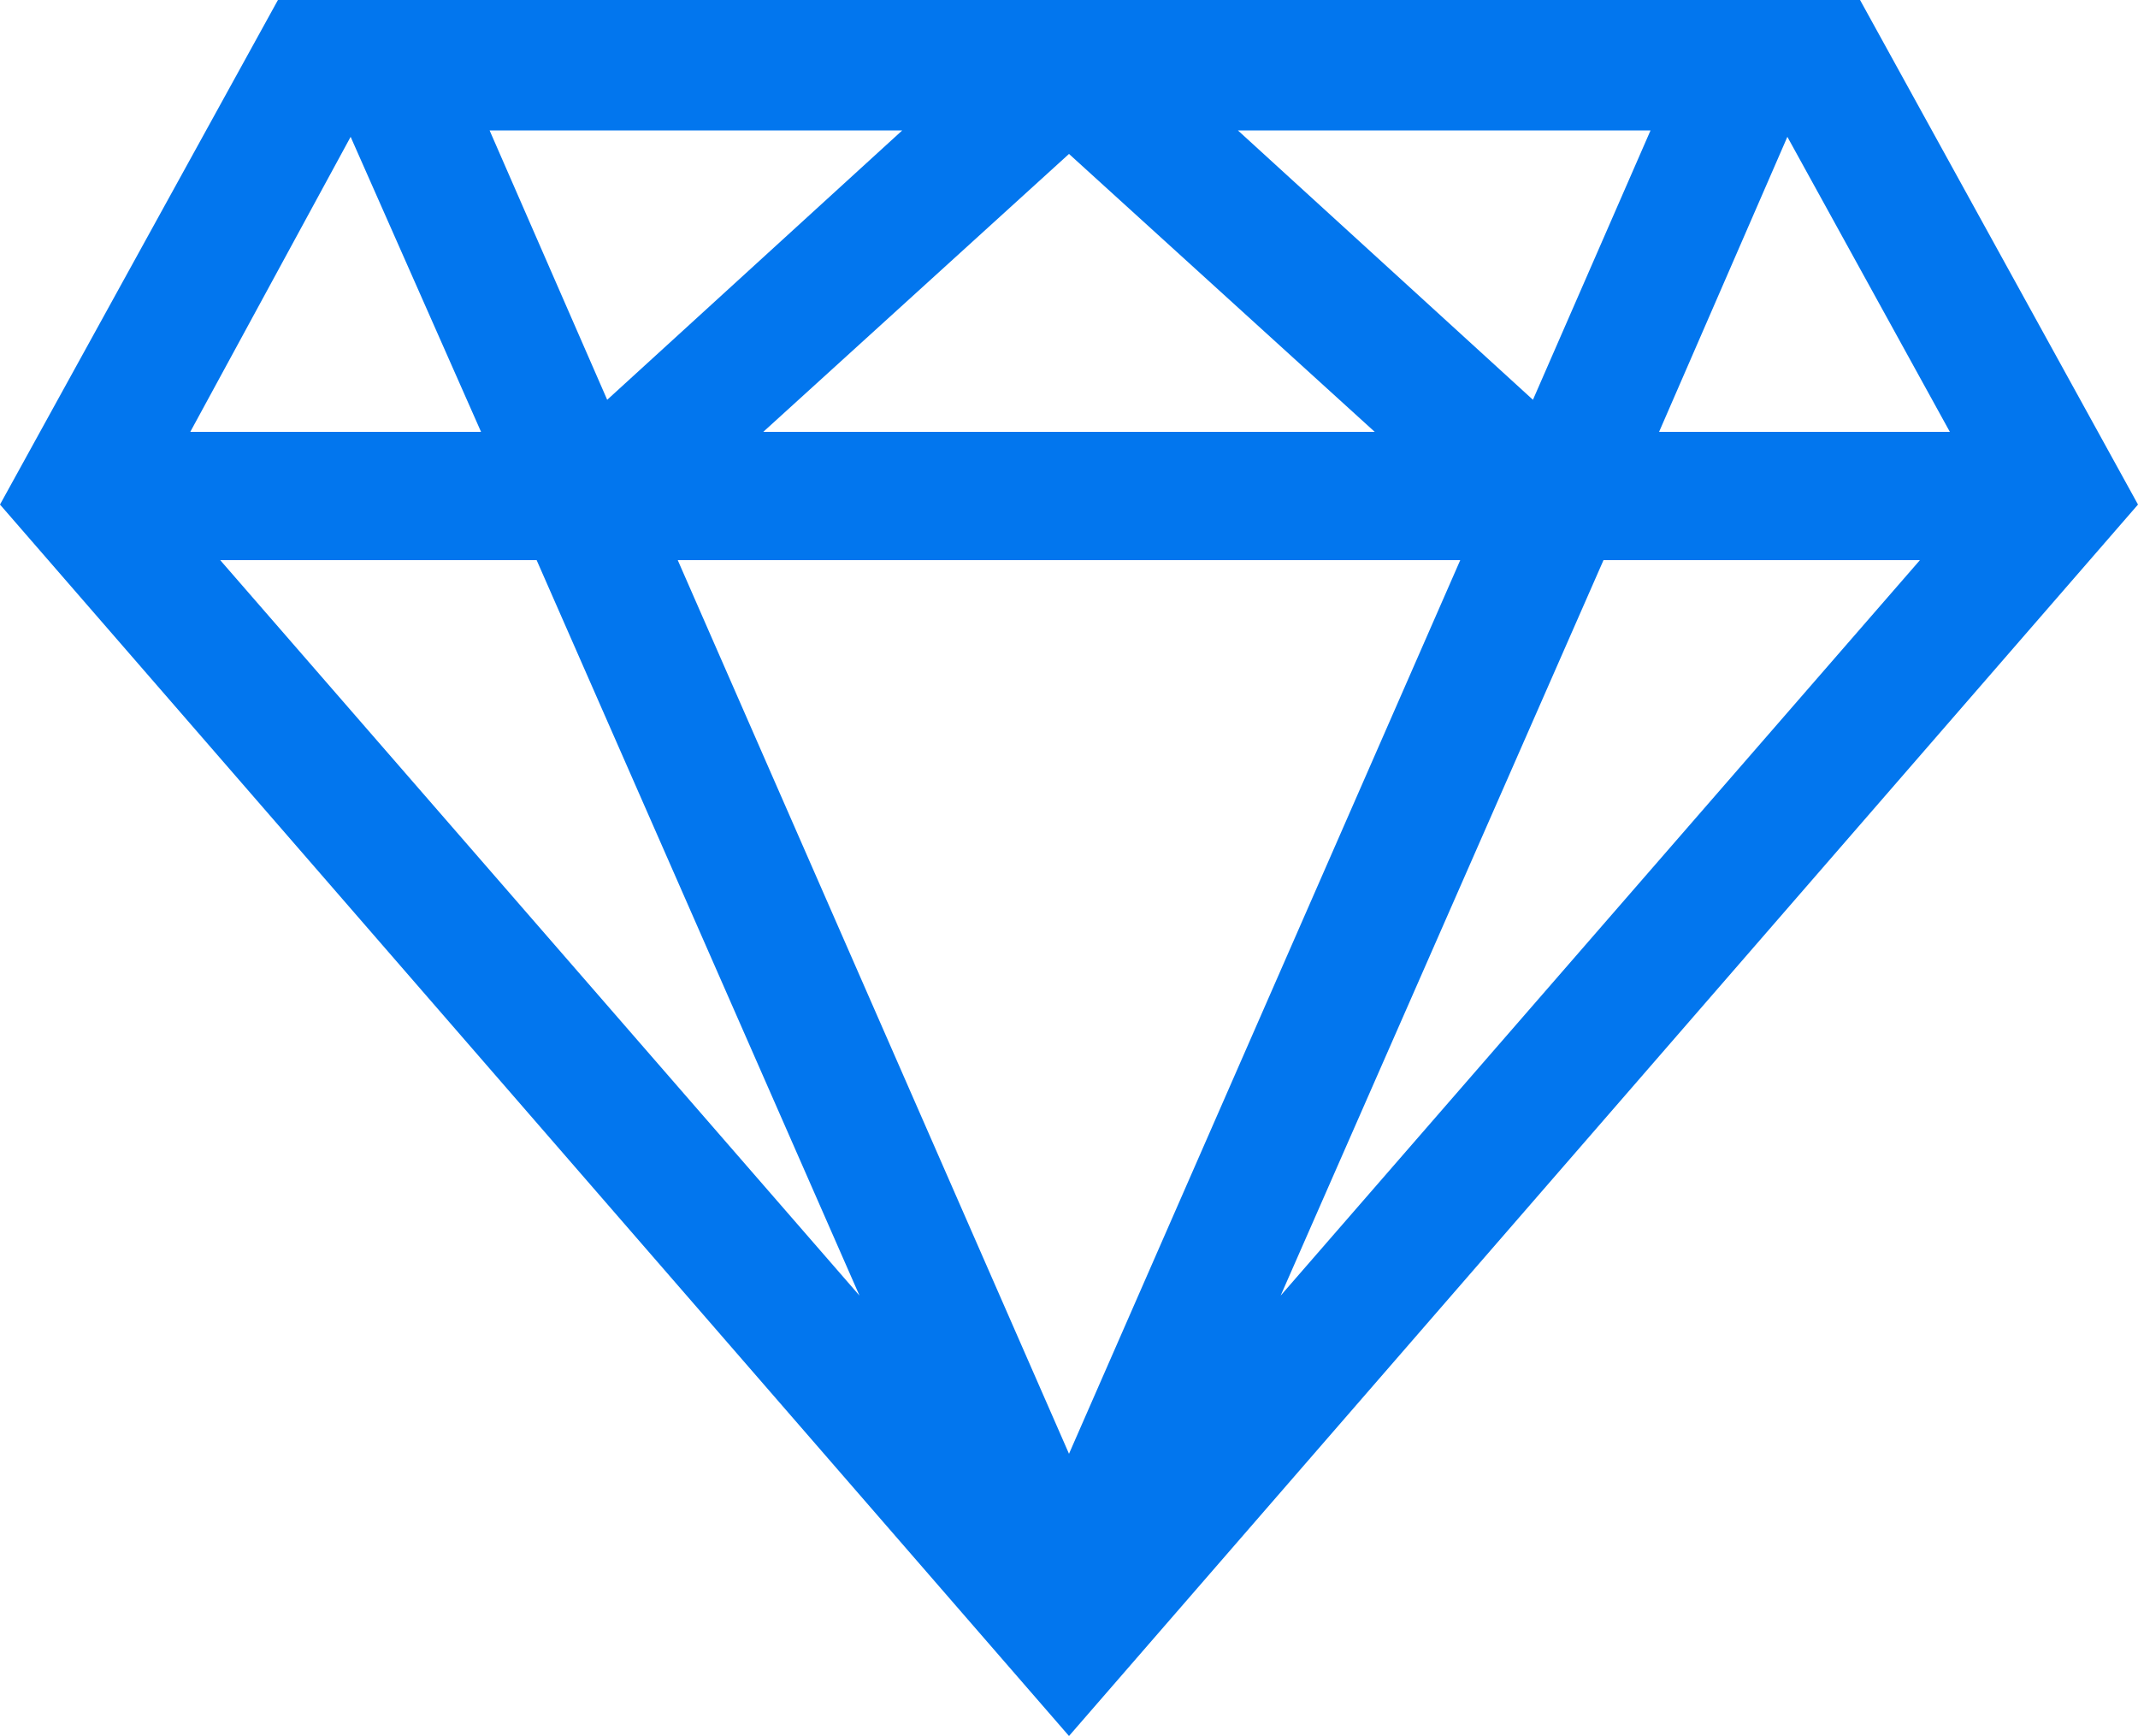 <?xml version="1.0" encoding="utf-8"?>
<!-- Generator: Adobe Illustrator 19.1.0, SVG Export Plug-In . SVG Version: 6.00 Build 0)  -->
<!DOCTYPE svg PUBLIC "-//W3C//DTD SVG 1.1//EN" "http://www.w3.org/Graphics/SVG/1.1/DTD/svg11.dtd">
<svg version="1.1" id="Layer_1" xmlns="http://www.w3.org/2000/svg" xmlns:xlink="http://www.w3.org/1999/xlink" x="0px" y="0px"
	 viewBox="-255 356.8 100 81.2" style="enable-background:new -255 356.8 100 81.2;" xml:space="preserve">
<style type="text/css">
	.st0{fill:#0276EE;}
</style>
<path class="st0" d="M-168,356.8h-37h-37l-13,23.6l50,57.6l50-57.6L-168,356.8z M-171.4,363.2l7.6,13.8h-13.6L-171.4,363.2z
	 M-177.8,362.9l-5.5,12.6l-13.8-12.6H-177.8z M-190.7,377H-205h-14.3l14.3-13L-190.7,377z M-212.8,362.9l-13.8,12.6l-5.5-12.6
	H-212.8z M-238.6,363.2l6.1,13.8h-13.6L-238.6,363.2z M-244.7,383h14.8l15.1,34.4L-244.7,383z M-223.3,383h18.3h18.3l-18.3,41.8
	L-223.3,383z M-195.1,417.4l15.1-34.4h14.8L-195.1,417.4z"/>
</svg>

